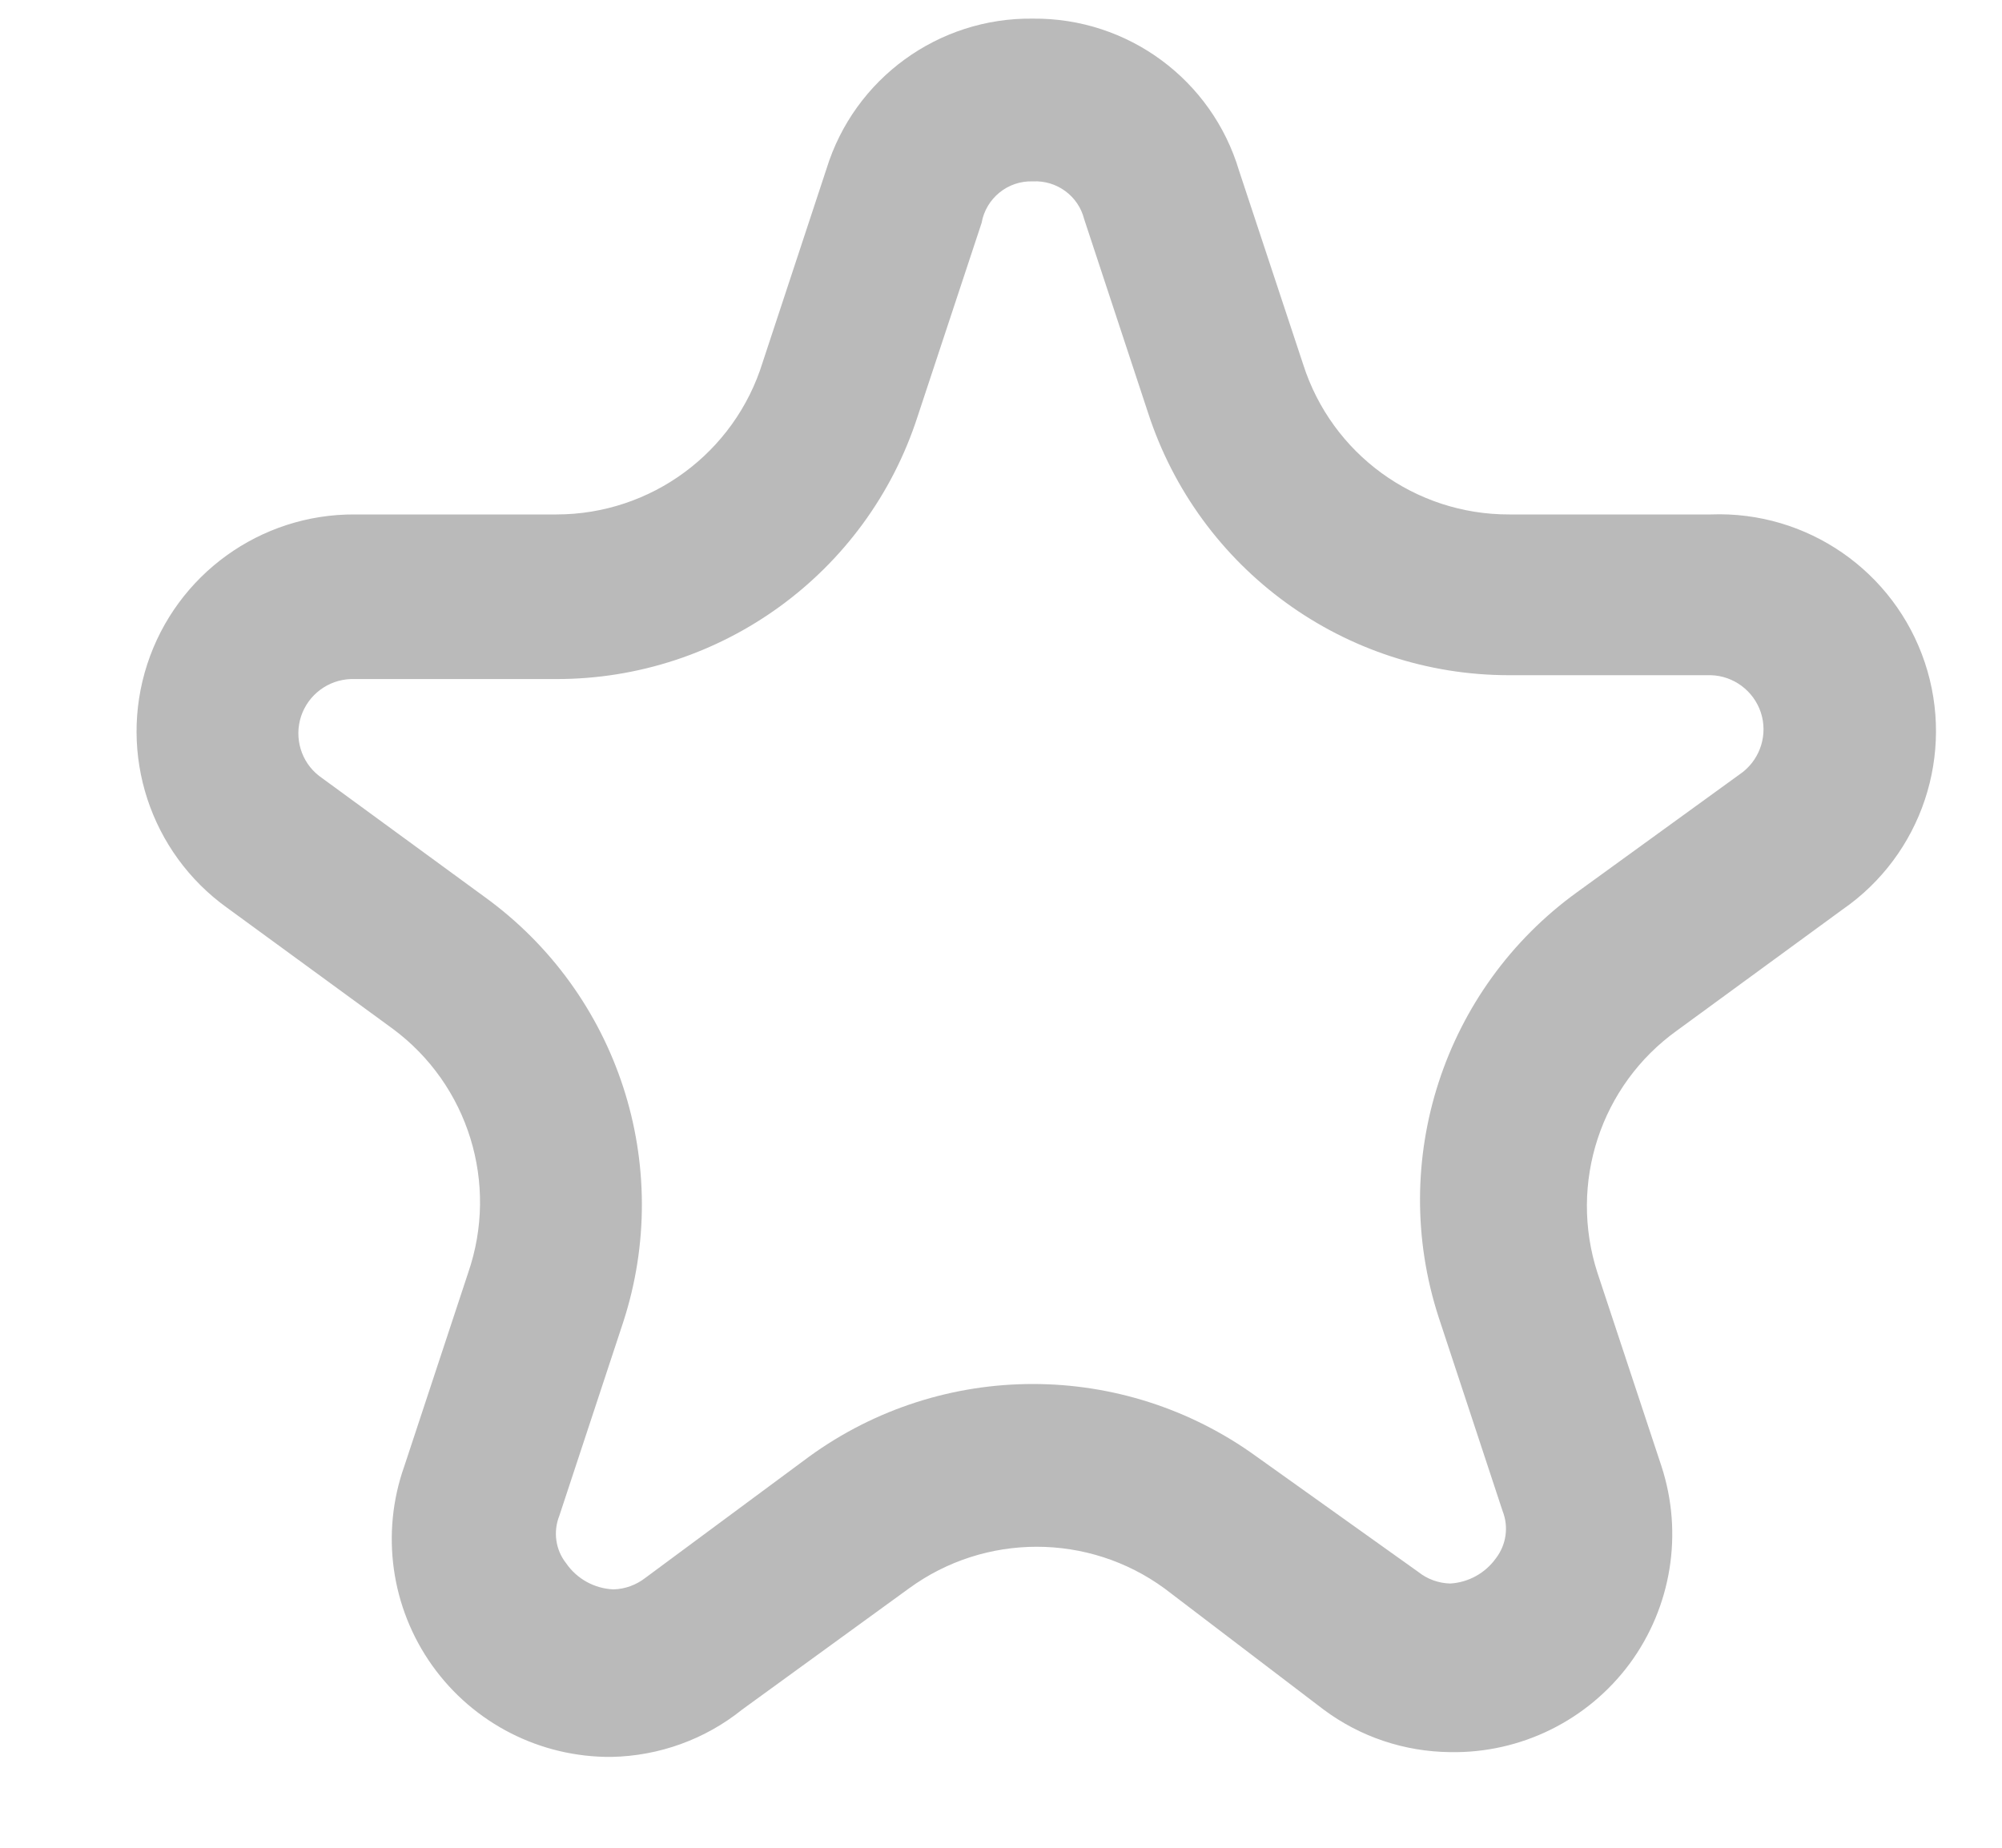 <svg width="13" height="12" viewBox="0 0 13 12" fill="none" xmlns="http://www.w3.org/2000/svg">
<path fill-rule="evenodd" clip-rule="evenodd" d="M5.367 1.096C5.548 0.51 6.094 0.113 6.707 0.121C7.324 0.115 7.87 0.518 8.046 1.109L8.462 2.366C8.648 2.949 9.19 3.343 9.801 3.341H11.109C11.735 3.317 12.301 3.71 12.499 4.303C12.697 4.897 12.479 5.551 11.964 5.907L10.889 6.693C10.393 7.049 10.185 7.685 10.373 8.266L10.789 9.523C10.931 9.959 10.854 10.436 10.582 10.805C10.309 11.173 9.876 11.387 9.417 11.379C9.12 11.376 8.832 11.28 8.594 11.102L7.562 10.316C7.068 9.955 6.396 9.955 5.902 10.316L4.82 11.102C4.579 11.296 4.28 11.404 3.971 11.41C3.51 11.414 3.075 11.193 2.807 10.817C2.539 10.441 2.471 9.958 2.625 9.523L3.04 8.266C3.24 7.687 3.042 7.045 2.55 6.681L1.474 5.895C0.976 5.537 0.766 4.898 0.956 4.314C1.146 3.731 1.691 3.337 2.305 3.341H3.613C4.227 3.341 4.77 2.941 4.952 2.354L5.367 1.096ZM7.04 1.423C7.002 1.272 6.862 1.17 6.707 1.178C6.544 1.172 6.402 1.288 6.374 1.448L5.958 2.706C5.629 3.723 4.681 4.411 3.613 4.41H2.279C2.131 4.415 2.002 4.511 1.955 4.652C1.909 4.793 1.955 4.948 2.072 5.039L3.147 5.825C4.015 6.453 4.378 7.568 4.047 8.586L3.632 9.844C3.591 9.947 3.607 10.065 3.676 10.152C3.746 10.254 3.86 10.317 3.984 10.322C4.059 10.32 4.132 10.293 4.191 10.247L5.254 9.46C6.12 8.831 7.293 8.831 8.16 9.46L9.21 10.209C9.269 10.256 9.342 10.282 9.417 10.284C9.535 10.277 9.644 10.217 9.713 10.121C9.781 10.033 9.798 9.916 9.757 9.813L9.342 8.555C9.011 7.537 9.374 6.421 10.241 5.794L11.317 5.014C11.433 4.922 11.48 4.768 11.434 4.627C11.387 4.486 11.257 4.389 11.109 4.385H9.801C8.732 4.386 7.785 3.697 7.455 2.681L7.04 1.423Z" fill="#BABABA"/>
</svg>
